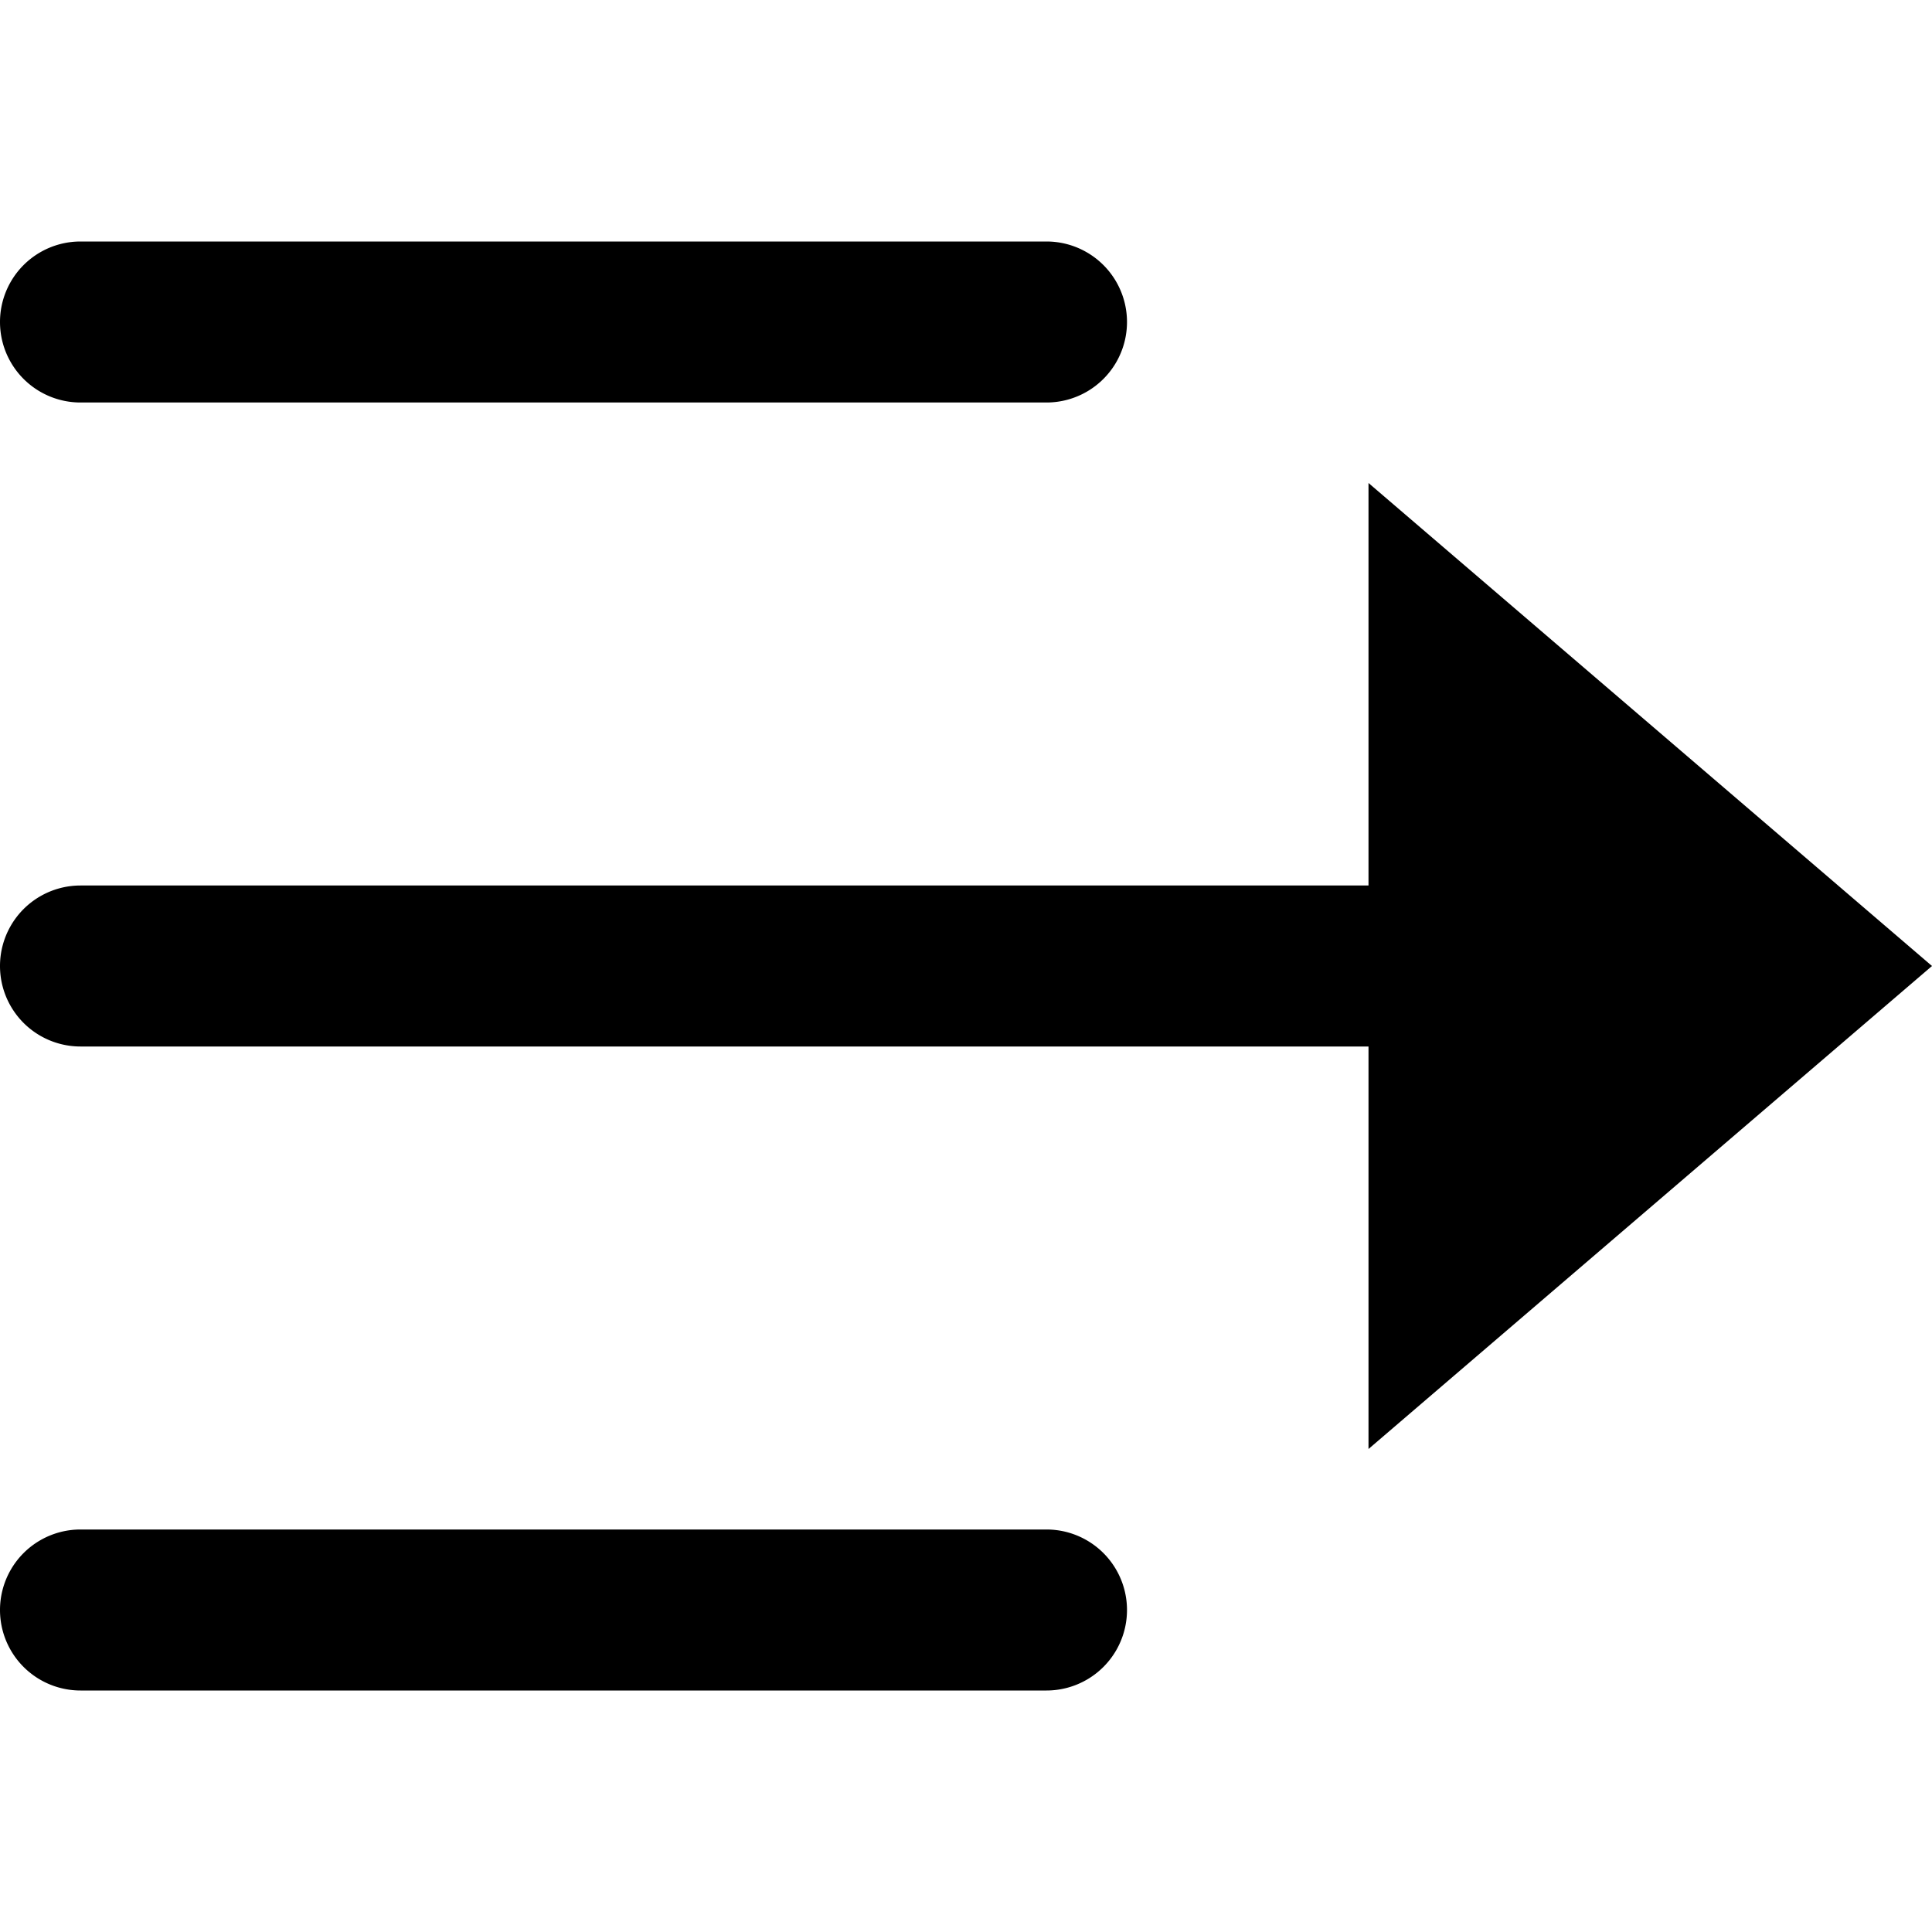 <svg id="nc_icon" xmlns="http://www.w3.org/2000/svg" xml:space="preserve" viewBox="0 0 24 24"><g fill="currentColor" class="nc-icon-wrapper"><path d="M13 19H1a1 1 0 0 0 0 2h12a1 1 0 0 0 0-2zM1 5h12a1 1 0 0 0 0-2H1a1 1 0 0 0 0 2z" data-color="color-2"/><path d="m24 12-7-6v5H1a1 1 0 0 0 0 2h16v5l7-6z"/></g></svg>
